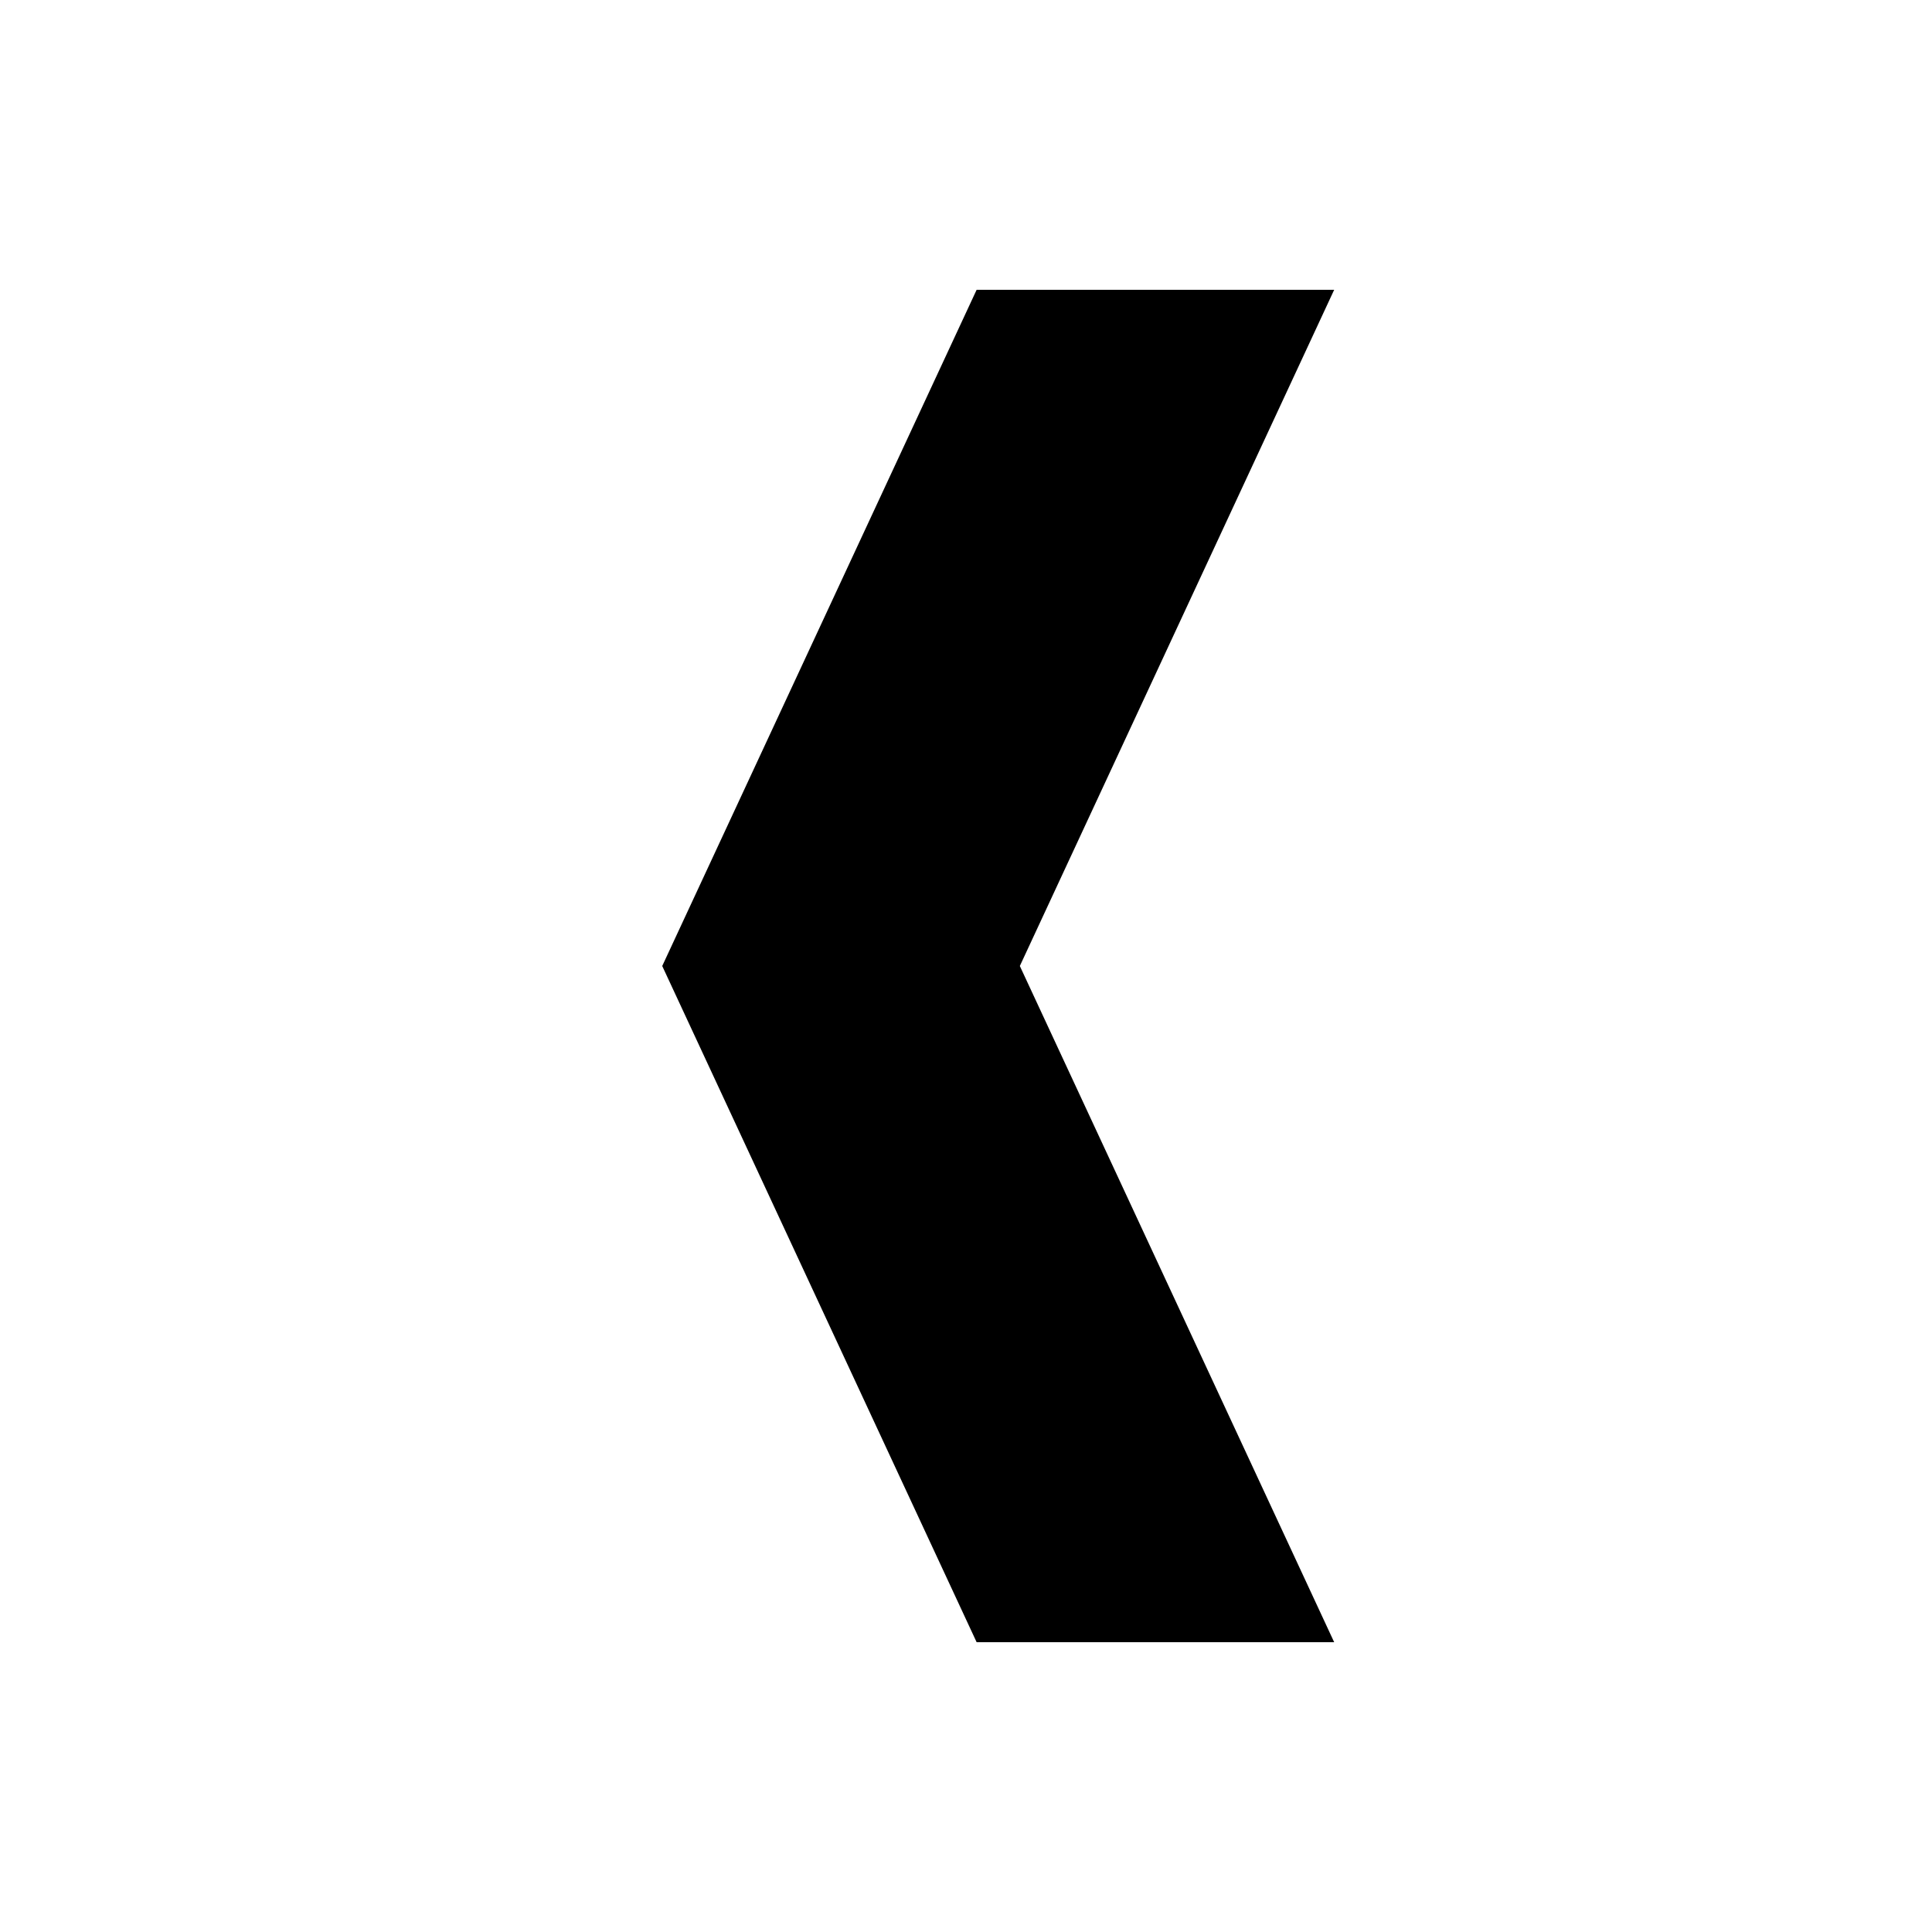 <svg version="1.1" xmlns="http://www.w3.org/2000/svg" xmlns:xlink="http://www.w3.org/1999/xlink" viewBox="0 0 60 60" xml:space="preserve">
	<path d="M20.566,30L30.33,9h11.104l-9.762,21l9.762,21H30.33L20.566,30z"/>
</svg>
